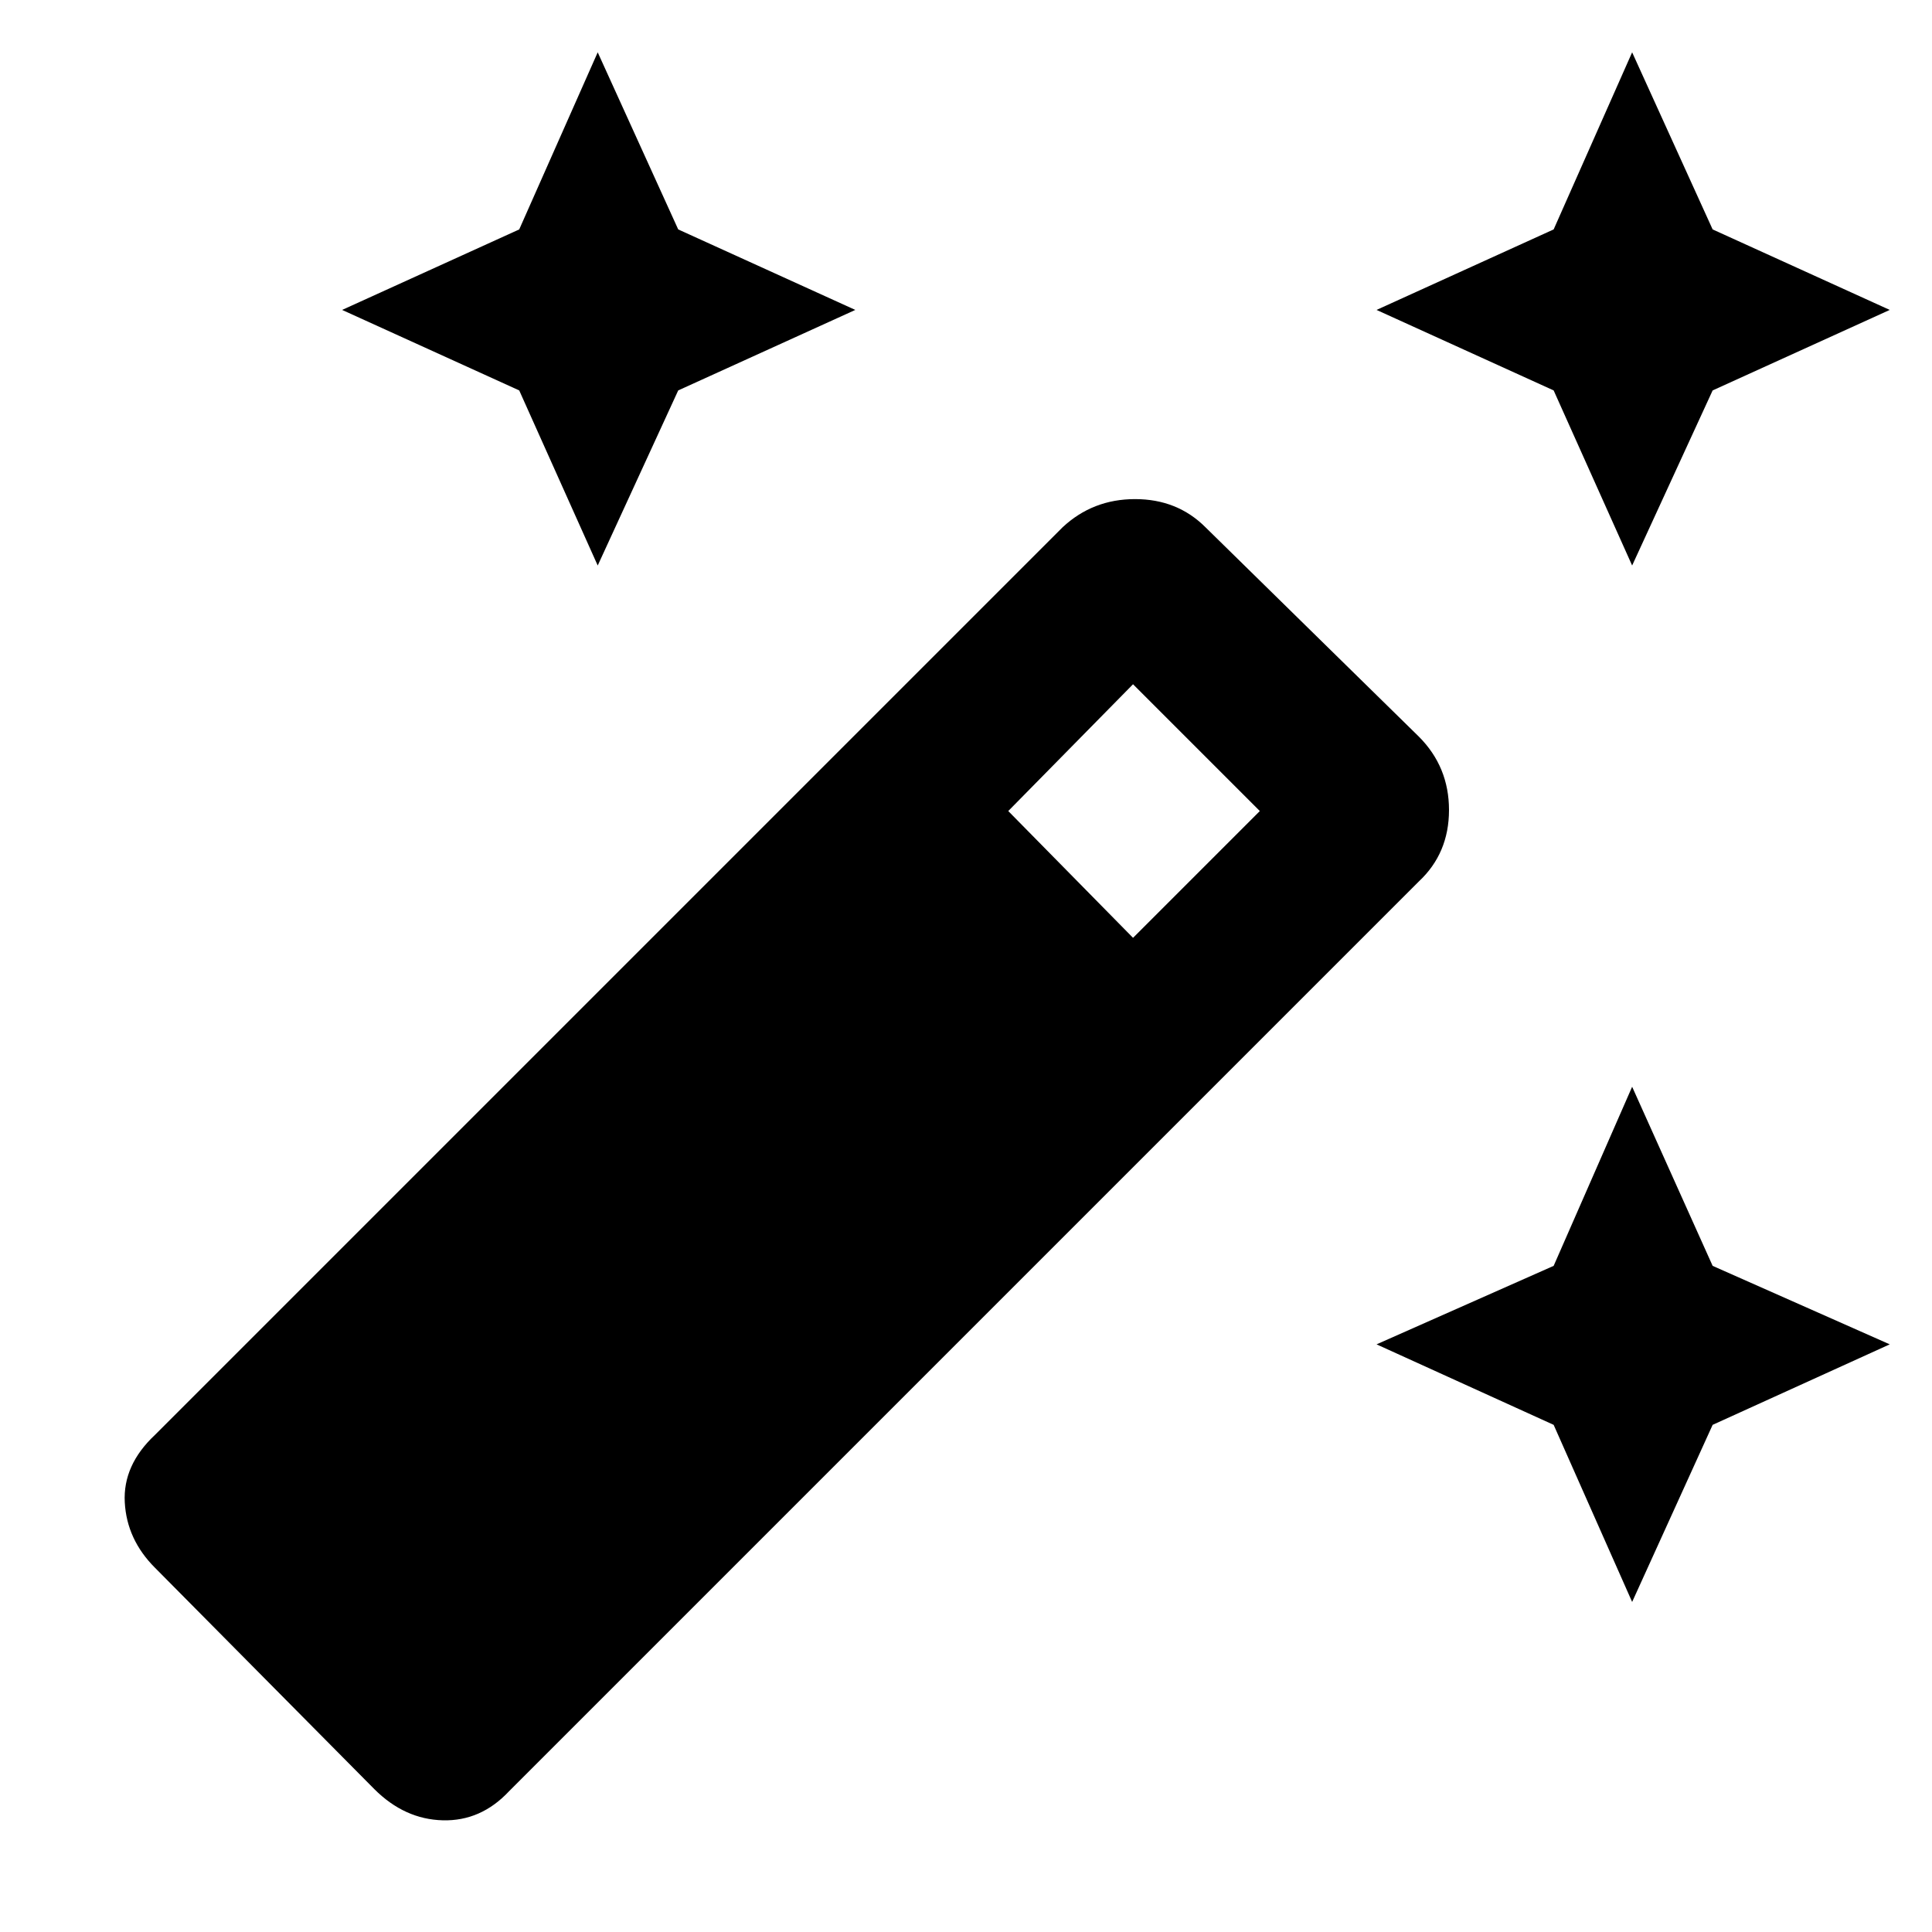 <svg xmlns="http://www.w3.org/2000/svg" width="48" height="48" viewBox="0 0 48 48"><path d="M40.55 14.05 38.6 9.7l-4.4-2 4.4-2 1.95-4.4 2 4.4 4.4 2-4.4 2Zm-25.7 0L12.9 9.7l-4.4-2 4.4-2 1.95-4.4 2 4.4 4.4 2-4.4 2Zm25.7 25.75-1.95-4.4-4.4-2 4.4-1.95L40.55 27l2 4.45 4.4 1.95-4.4 2ZM9.3 44.45l-5.45-5.5q-.7-.7-.75-1.625-.05-.925.75-1.675L26.4 13.1q.75-.7 1.8-.7t1.75.7l5.3 5.2q.75.75.75 1.825t-.75 1.775l-22.6 22.6q-.7.75-1.65.725-.95-.025-1.7-.775ZM28.15 23.3l3.15-3.15L28.15 17l-3.1 3.15Z"/></svg>
